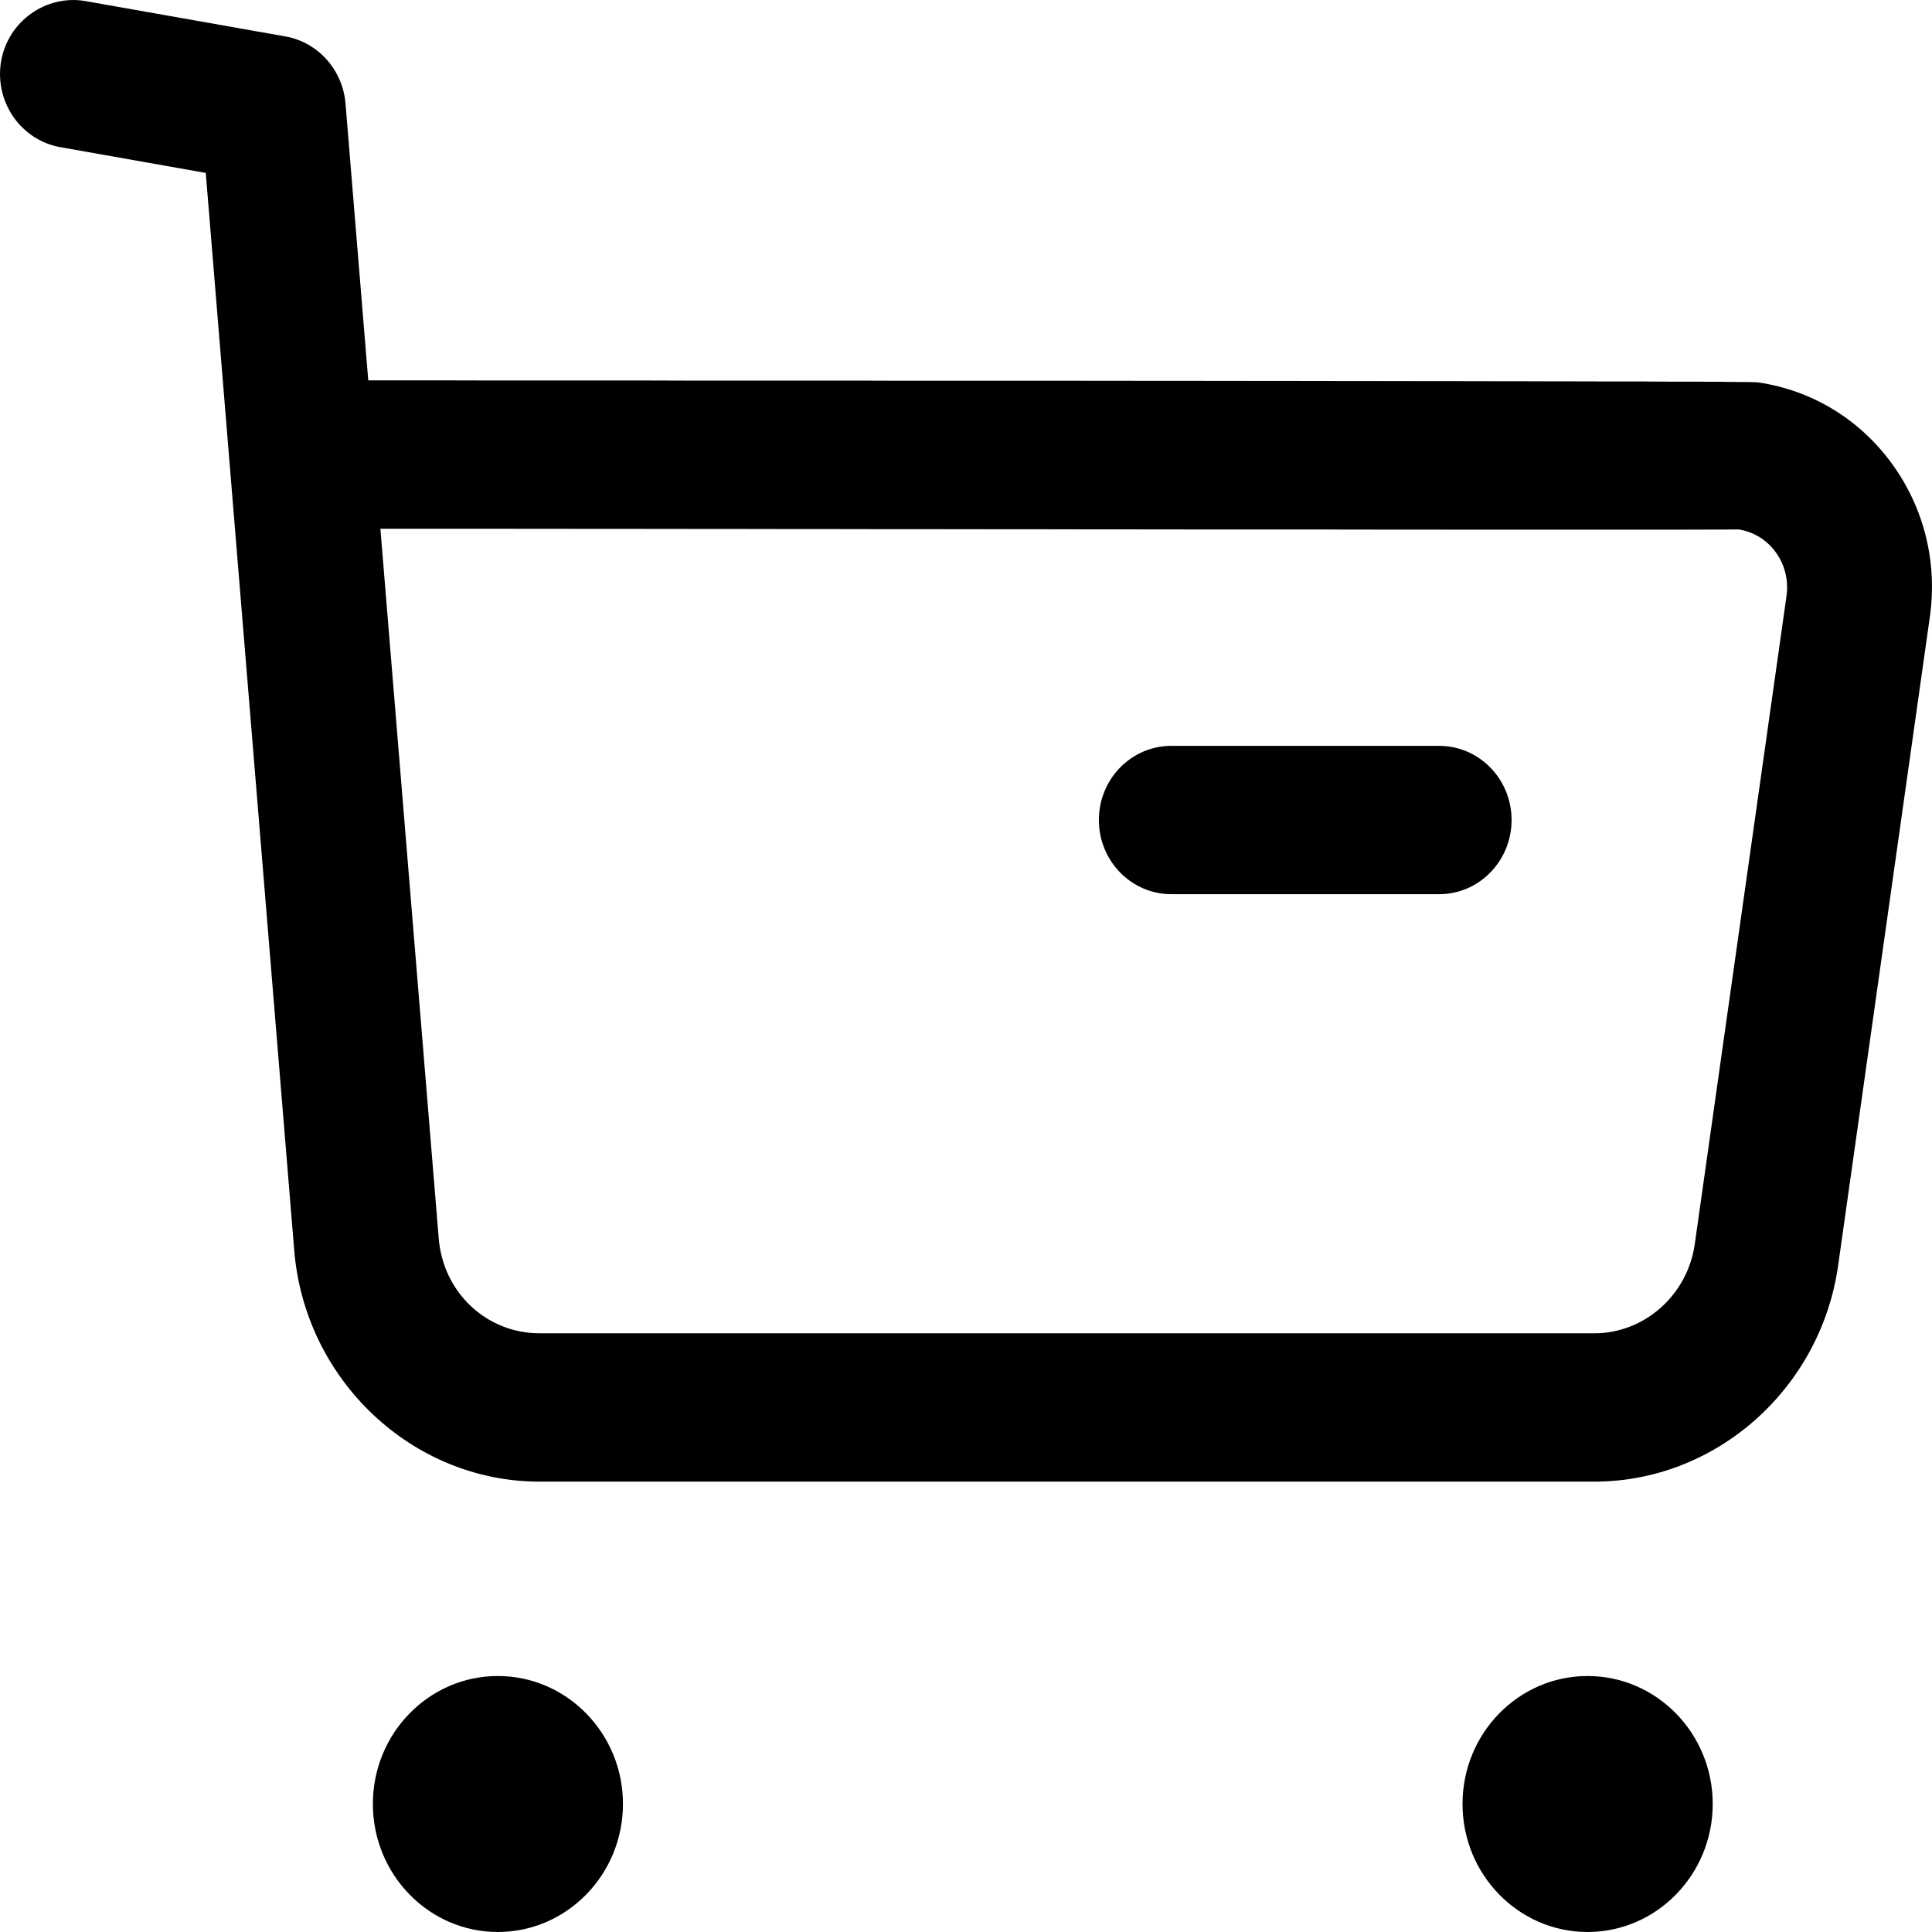 <svg width="18" height="18" viewBox="0 0 18 18" fill="none" xmlns="http://www.w3.org/2000/svg">
<path fill-rule="evenodd" clip-rule="evenodd" d="M4.638 15.615C5.281 15.615 5.804 16.149 5.804 16.807C5.804 17.465 5.281 18 4.638 18C3.996 18 3.474 17.465 3.474 16.807C3.474 16.149 3.996 15.615 4.638 15.615ZM14.791 15.615C15.434 15.615 15.957 16.149 15.957 16.807C15.957 17.465 15.434 18 14.791 18C14.148 18 13.626 17.465 13.626 16.807C13.626 16.149 14.148 15.615 14.791 15.615ZM0.79 0.009L2.662 0.34C2.964 0.395 3.193 0.651 3.219 0.964L3.431 3.544L4.217 3.544C4.346 3.545 4.473 3.545 4.598 3.545L6.042 3.545C6.157 3.545 6.271 3.545 6.383 3.546L7.978 3.546C8.078 3.546 8.177 3.547 8.275 3.547L9.392 3.547C9.48 3.547 9.568 3.547 9.654 3.547L10.637 3.548C10.714 3.548 10.791 3.548 10.866 3.548L11.723 3.549C11.79 3.549 11.857 3.549 11.922 3.549L12.485 3.55C12.545 3.55 12.604 3.55 12.662 3.55L13.314 3.551C13.365 3.551 13.415 3.551 13.464 3.551L14.014 3.552C14.057 3.552 14.099 3.552 14.14 3.552L14.49 3.553C14.527 3.553 14.563 3.553 14.598 3.553L14.988 3.554C15.018 3.554 15.047 3.554 15.075 3.554L15.315 3.554C15.34 3.555 15.364 3.555 15.388 3.555L15.645 3.556C15.664 3.556 15.683 3.556 15.701 3.556L15.852 3.556C15.868 3.556 15.883 3.557 15.897 3.557L16.05 3.557C16.061 3.558 16.072 3.558 16.082 3.558L16.165 3.558C16.173 3.558 16.181 3.558 16.189 3.559L16.249 3.559C16.255 3.559 16.26 3.559 16.265 3.559L16.306 3.56C16.31 3.56 16.314 3.56 16.317 3.56L16.343 3.561C16.345 3.561 16.347 3.561 16.349 3.561L16.368 3.562C16.369 3.562 16.37 3.562 16.371 3.562C16.38 3.563 16.381 3.563 16.383 3.563C16.884 3.638 17.325 3.906 17.626 4.319C17.926 4.731 18.052 5.238 17.98 5.747L17.126 11.787C16.965 12.937 15.989 13.804 14.855 13.804H5.026C3.841 13.804 2.838 12.857 2.741 11.646L1.917 1.611L0.561 1.371C0.193 1.305 -0.053 0.948 0.01 0.572C0.075 0.195 0.43 -0.05 0.79 0.009ZM4.037 4.926L3.544 4.926L4.087 11.532C4.126 12.041 4.532 12.422 5.028 12.422H14.854C15.322 12.422 15.723 12.065 15.79 11.59L16.645 5.549C16.664 5.405 16.629 5.261 16.544 5.145C16.459 5.028 16.335 4.953 16.195 4.932C16.188 4.933 16.173 4.933 16.148 4.933L16.05 4.934C16.03 4.934 16.008 4.934 15.983 4.934L15.473 4.935C15.43 4.935 15.385 4.935 15.339 4.935L14.14 4.935C14.073 4.935 14.005 4.935 13.936 4.935L12.568 4.934C12.486 4.934 12.403 4.934 12.319 4.933L11.545 4.933C11.457 4.933 11.368 4.933 11.279 4.933L10.459 4.932C10.366 4.932 10.273 4.932 10.18 4.932L9.615 4.931C9.52 4.931 9.425 4.931 9.33 4.931L8.468 4.93C8.372 4.93 8.275 4.93 8.179 4.93L7.603 4.929C7.507 4.929 7.411 4.929 7.315 4.929L6.744 4.928C6.649 4.928 6.554 4.928 6.46 4.928L5.623 4.927C5.531 4.927 5.44 4.927 5.349 4.927L4.291 4.926C4.205 4.926 4.12 4.926 4.037 4.926ZM13.408 6.949C13.781 6.949 14.083 7.258 14.083 7.64C14.083 8.021 13.781 8.331 13.408 8.331H10.913C10.54 8.331 10.238 8.021 10.238 7.64C10.238 7.258 10.54 6.949 10.913 6.949H13.408Z" fill="black"/>
</svg>
